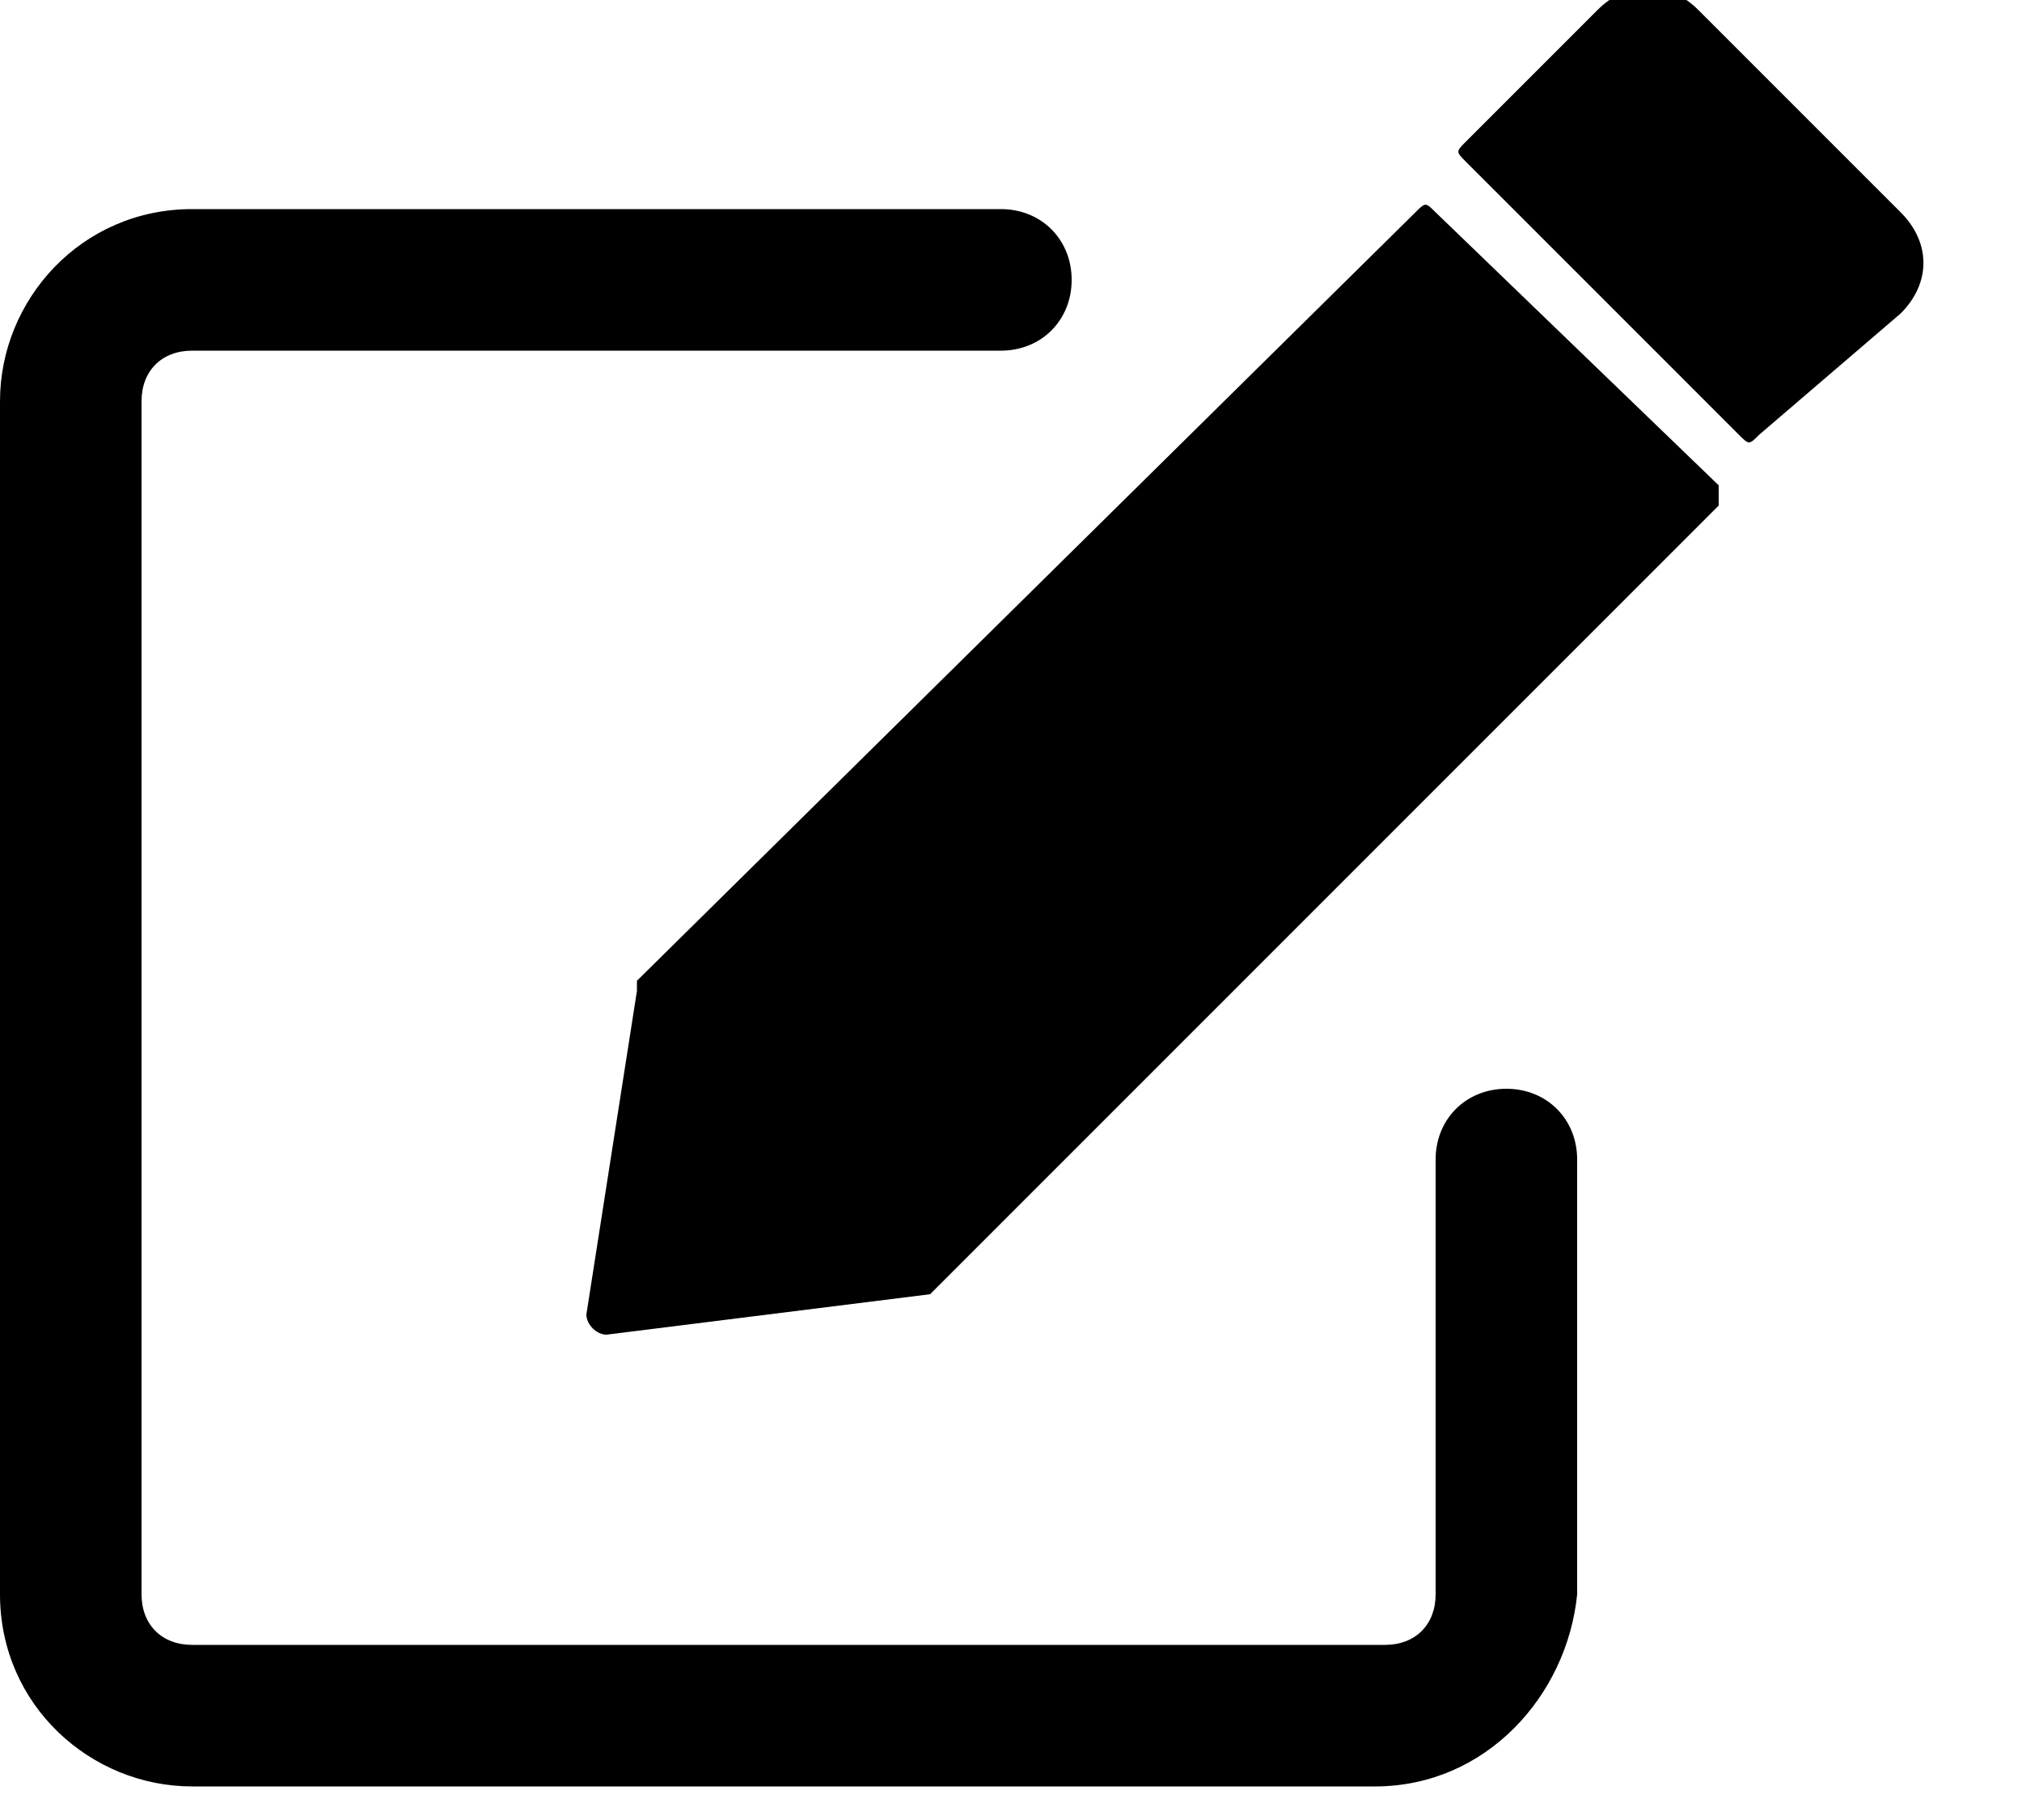 <?xml version="1.0" encoding="utf-8"?>
<!-- Generator: Adobe Illustrator 24.2.1, SVG Export Plug-In . SVG Version: 6.00 Build 0)  -->
<svg version="1.1" id="Layer_1" xmlns="http://www.w3.org/2000/svg" xmlns:xlink="http://www.w3.org/1999/xlink" x="0px" y="0px"
	 viewBox="0 0 20 18" enable-background="new 0 0 20 18" xml:space="preserve">
<g id="Icon_x2F_edit">
	<g id="Group-3" transform="translate(0, 1.168)">
		<defs>
			<filter id="Adobe_OpacityMaskFilter" filterUnits="userSpaceOnUse" x="0" y="0.9" width="15.5" height="15.5">
				<feColorMatrix  type="matrix" values="1 0 0 0 0  0 1 0 0 0  0 0 1 0 0  0 0 0 1 0"/>
			</filter>
		</defs>
		<path id="Fill-1" fill-rule="evenodd" clip-rule="evenodd" d="M13.6,16.5H1.9
			c-1,0-1.9-0.8-1.9-1.9V2.8c0-1,0.8-1.9,1.9-1.9h8c0.4,0,0.7,0.3,0.7,0.7s-0.3,0.7-0.7,0.7h-8c-0.3,0-0.5,0.2-0.5,0.5v11.8
			c0,0.3,0.2,0.5,0.5,0.5h11.8c0.3,0,0.5-0.2,0.5-0.5v-4.3c0-0.4,0.3-0.7,0.7-0.7c0.4,0,0.7,0.3,0.7,0.7v4.3
			C15.5,15.6,14.7,16.5,13.6,16.5"/>
	</g>
	<path id="Fill-4" fill-rule="evenodd" clip-rule="evenodd" d="M9.2,12.8L6,13.2c-0.1,0-0.2-0.1-0.2-0.2l0.5-3.2
		c0,0,0-0.1,0-0.1L14,2.1c0.1-0.1,0.1-0.1,0.2,0L17,4.8C17,4.9,17,5,17,5L9.2,12.8C9.2,12.8,9.2,12.8,9.2,12.8"/>
	<path id="Fill-6" fill-rule="evenodd" clip-rule="evenodd" d="M18.8,3.1c0.3-0.3,0.3-0.7,0-1l-2-2
		c-0.3-0.3-0.7-0.3-1,0l-1.3,1.3c-0.1,0.1-0.1,0.1,0,0.2l2.7,2.7c0.1,0.1,0.1,0.1,0.2,0L18.8,3.1z"/>
</g>
</svg>
